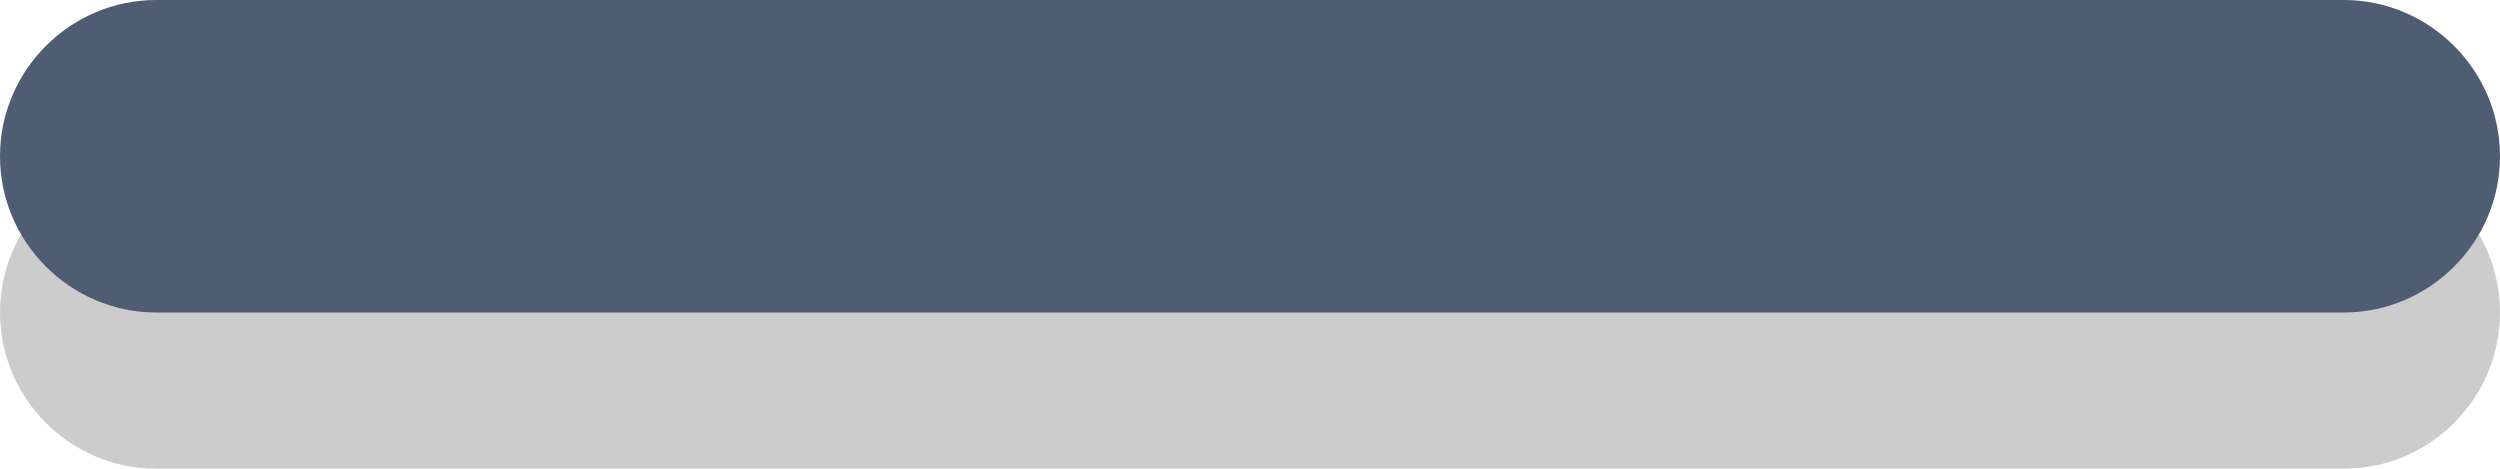 <!-- Generator: Adobe Illustrator 20.1.0, SVG Export Plug-In  -->
<svg version="1.1"
	 xmlns="http://www.w3.org/2000/svg" xmlns:xlink="http://www.w3.org/1999/xlink" xmlns:a="http://ns.adobe.com/AdobeSVGViewerExtensions/3.0/"
	 x="0px" y="0px" width="64px" height="12px" viewBox="0 0 64 12" style="enable-background:new 0 0 64 12;" xml:space="preserve">
<style type="text/css">
	.st0{opacity:0.2;}
	.st1{fill:#4F5D73;}
</style>
<defs>
</defs>
<g class="st0">
	<path d="M64,8c0,2.2-1.8,4-4,4H4c-2.2,0-4-1.8-4-4l0,0c0-2.2,1.8-4,4-4h56C62.2,4,64,5.8,64,8L64,8z"/>
</g>
<g>
	<path class="st1" d="M64,4c0,2.2-1.8,4-4,4H4C1.8,8,0,6.2,0,4l0,0c0-2.2,1.8-4,4-4h56C62.2,0,64,1.8,64,4L64,4z"/>
</g>
</svg>
